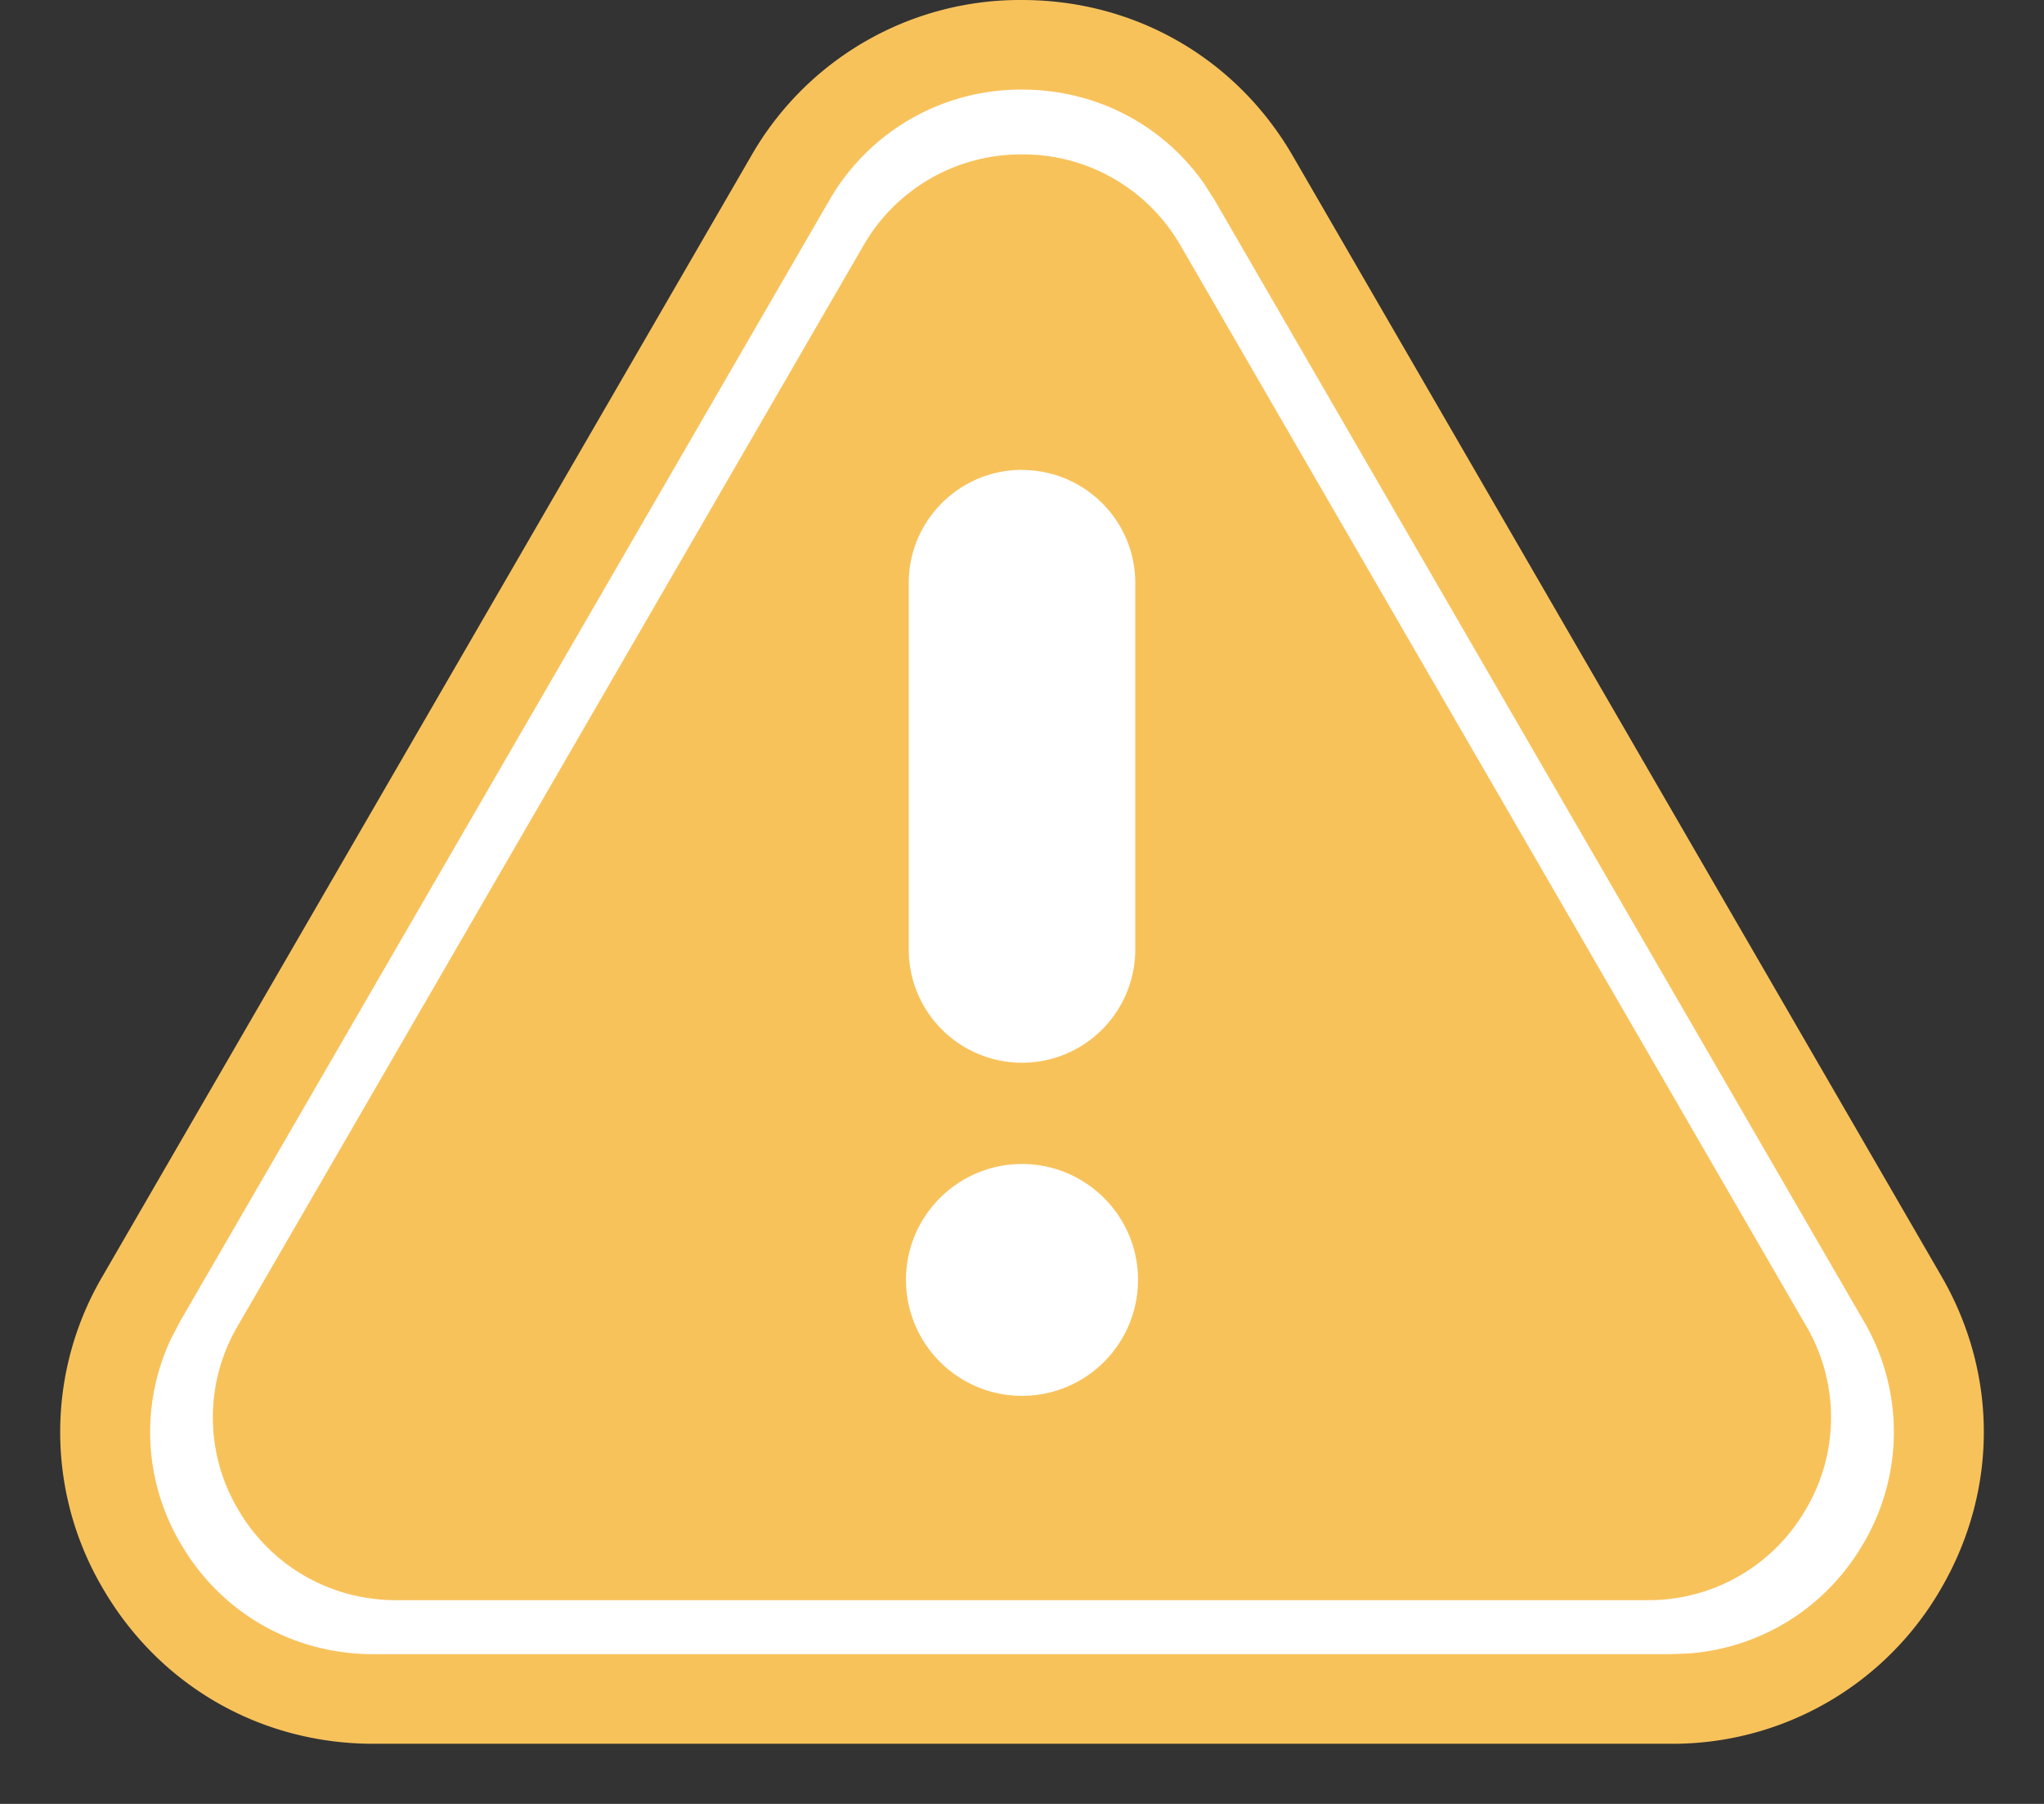 <svg xmlns="http://www.w3.org/2000/svg" viewBox="0 0 17 15">
    <rect x="0" y="0" width="17" height="15" fill="#333333" stroke="none"/>
    <g fill="none" fill-rule="evenodd">
        <path fill="#F8C25B" d="M13.895 14.5H3.105c-.94 0-1.782-.485-2.252-1.296a2.559 2.559 0 0 1 0-2.592l5.395-9.316A2.575 2.575 0 0 1 8.5 0c.94 0 1.782.485 2.252 1.296l5.395 9.316c.47.811.47 1.78 0 2.592a2.576 2.576 0 0 1-2.252 1.296z"/>
        <path fill="#FFF" d="M8.5.745c.614 0 1.17.29 1.516.784l.089.14 5.395 9.315a1.823 1.823 0 0 1 0 1.847c-.307.53-.837.865-1.439.917l-.166.007H3.105c-.67 0-1.27-.345-1.605-.924a1.821 1.821 0 0 1-.077-1.7l.077-.147L6.895 1.67A1.835 1.835 0 0 1 8.5.745zm0 .539a1.51 1.51 0 0 0-1.32.76l-5.203 8.982a1.5 1.5 0 0 0 0 1.52c.276.476.77.76 1.32.76h10.405a1.51 1.51 0 0 0 1.32-.76 1.5 1.5 0 0 0 0-1.52L9.82 2.044a1.51 1.51 0 0 0-1.32-.76zm0 8.395c.532 0 .965.432.965.963a.965.965 0 0 1-1.93 0c0-.531.433-.963.965-.963zm0-5.771c.52 0 .942.421.942.939v3.048a.942.942 0 0 1-1.884 0V4.847c0-.518.422-.94.942-.94z"/>
    </g>
</svg>
